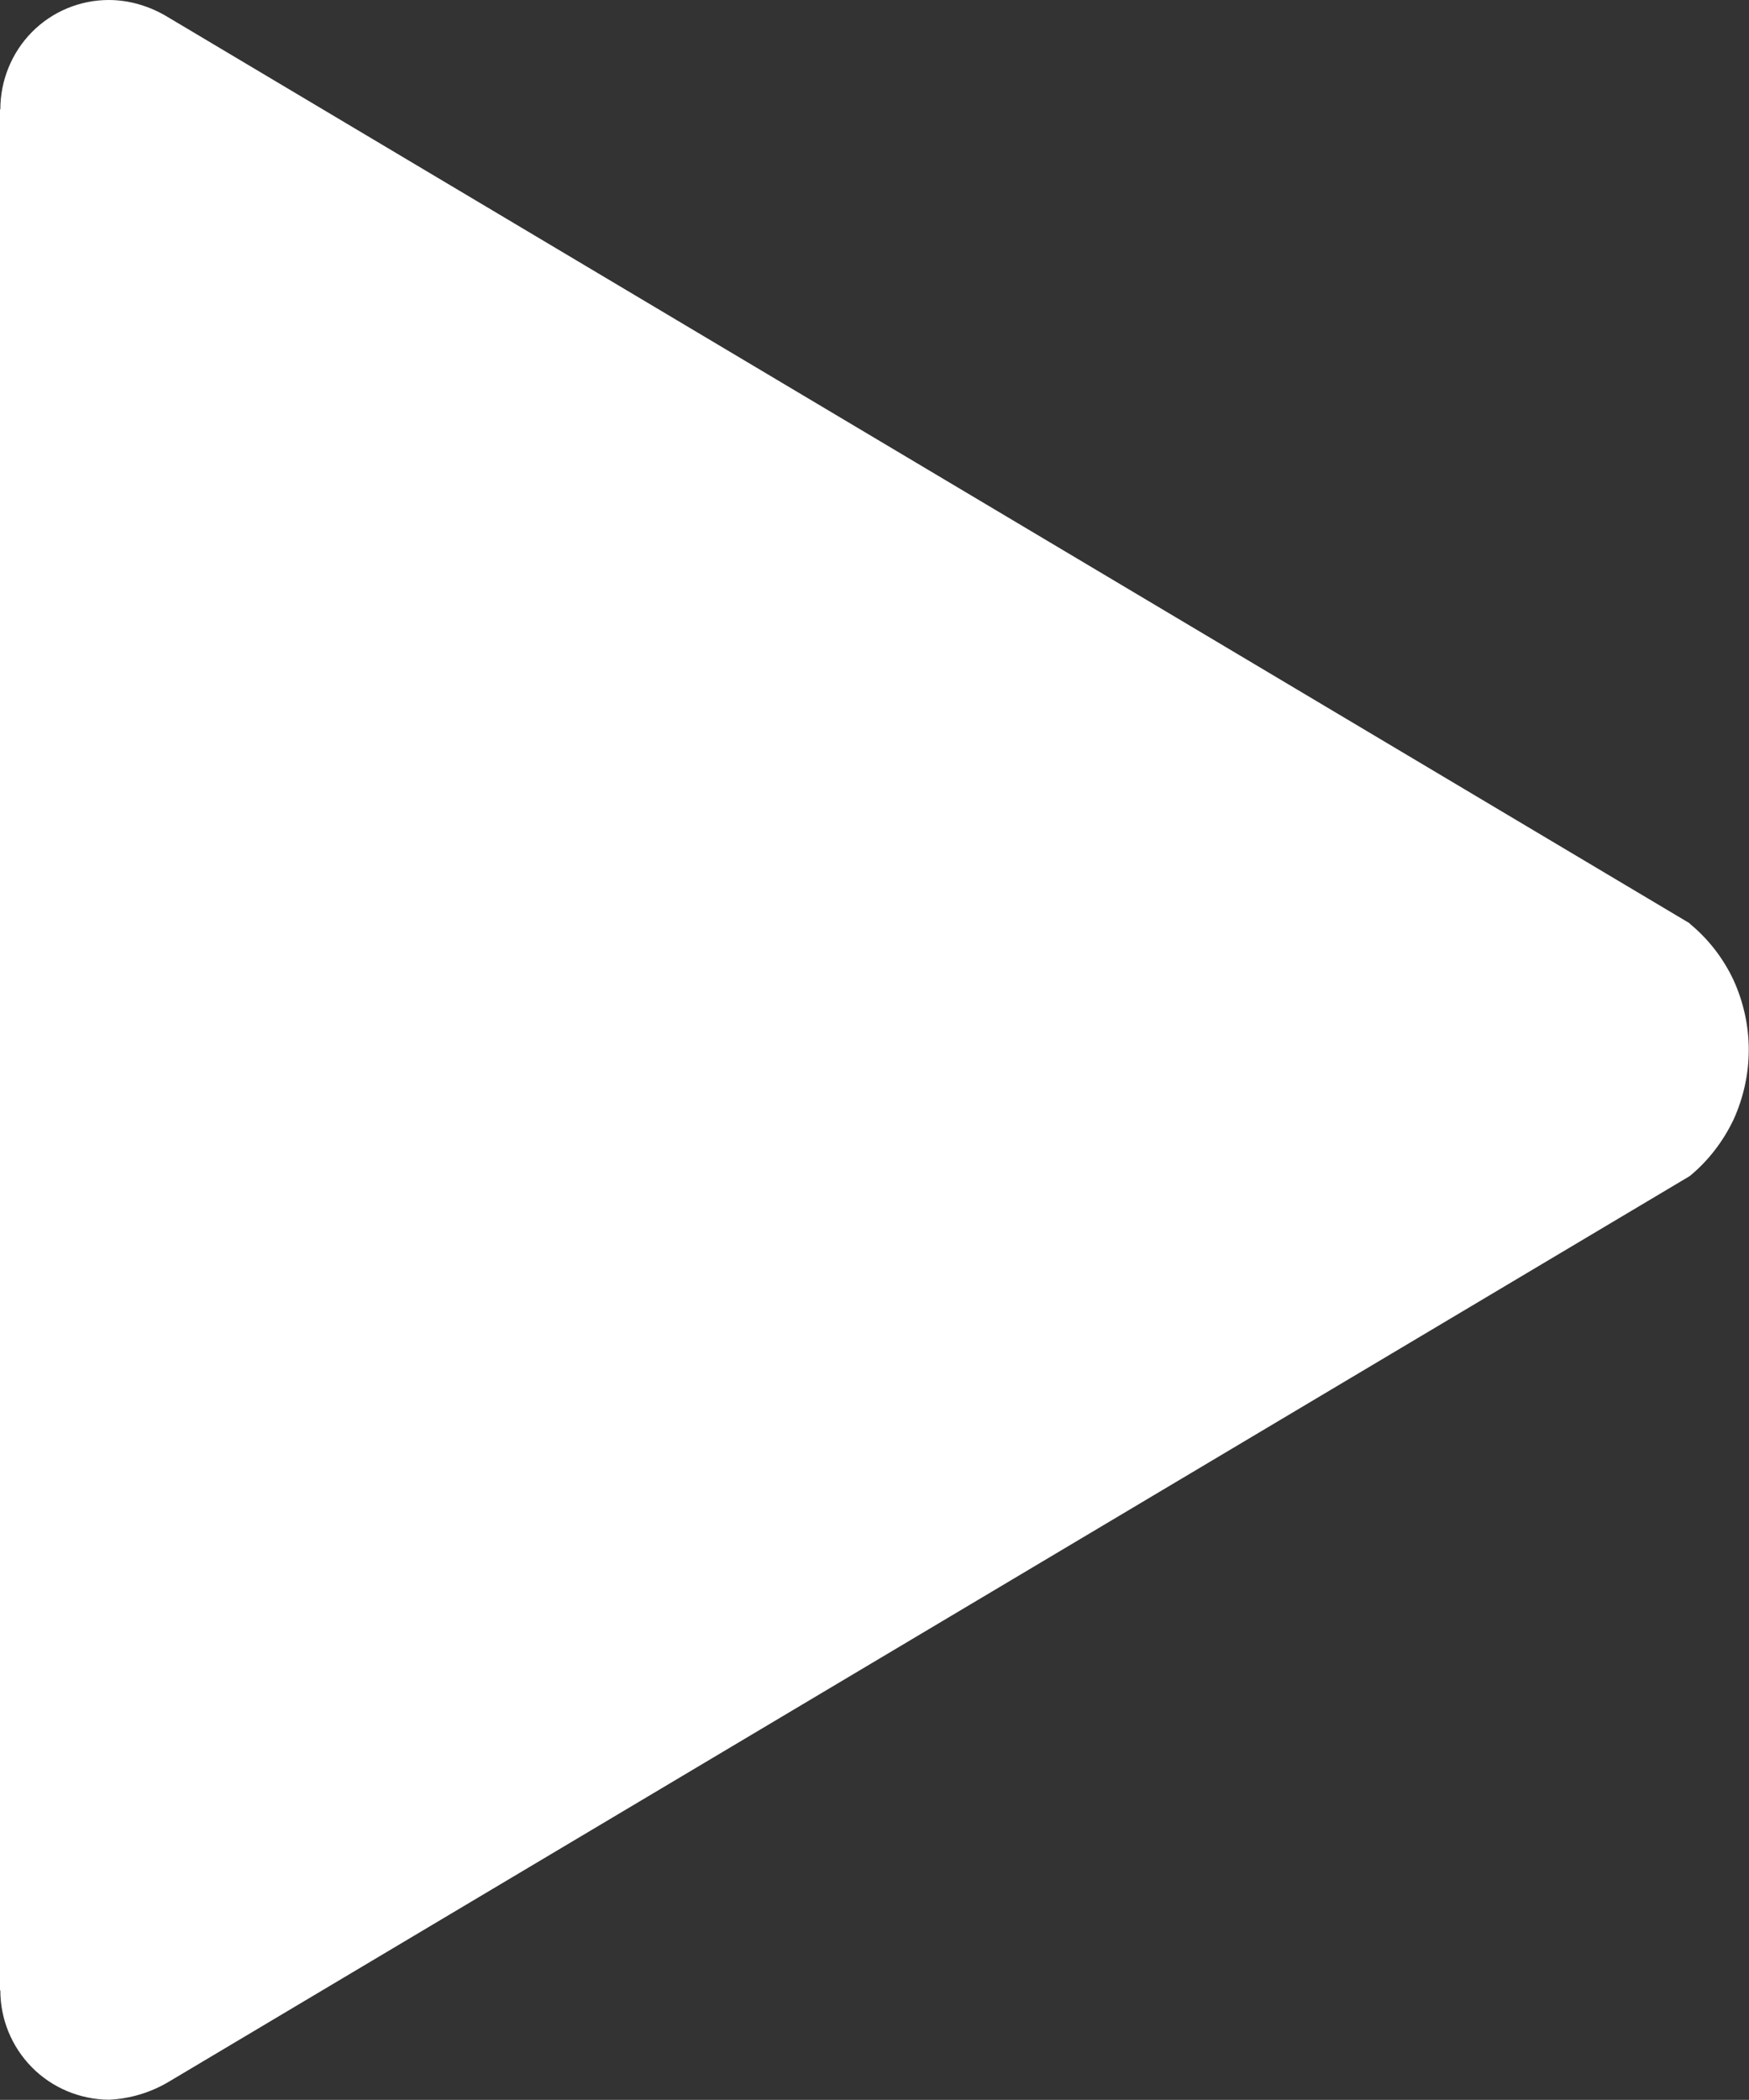 <svg width="52.747" height="63.313" viewBox="0 0 52.747 63.313" fill="none" xmlns="http://www.w3.org/2000/svg" xmlns:xlink="http://www.w3.org/1999/xlink">
	<rect x="0" y="0" width="52.747" height="63.313" fill="#333333" stroke="none"/>
	<desc>
			Created with Pixso.
	</desc>
	<defs/>
	<path id="if icon play 211876" d="M50.96 27.84L5.07 0.52C4.53 0.19 3.91 0 3.28 0C2.41 0 1.57 0.35 0.96 0.97C0.35 1.59 0.01 2.43 0.01 3.3L0 3.3L0 60.01L0.01 60.01C0.01 60.88 0.35 61.71 0.96 62.33C1.57 62.95 2.41 63.3 3.28 63.31C3.93 63.28 4.56 63.09 5.12 62.75L50.96 35.46C51.52 35 51.97 34.41 52.28 33.76C52.58 33.1 52.74 32.38 52.74 31.65C52.74 30.93 52.58 30.21 52.28 29.55C51.97 28.89 51.52 28.31 50.96 27.85L50.96 27.84Z" fill="#FFFFFF" fill-opacity="1" fill-rule="nonzero"/>
</svg>

